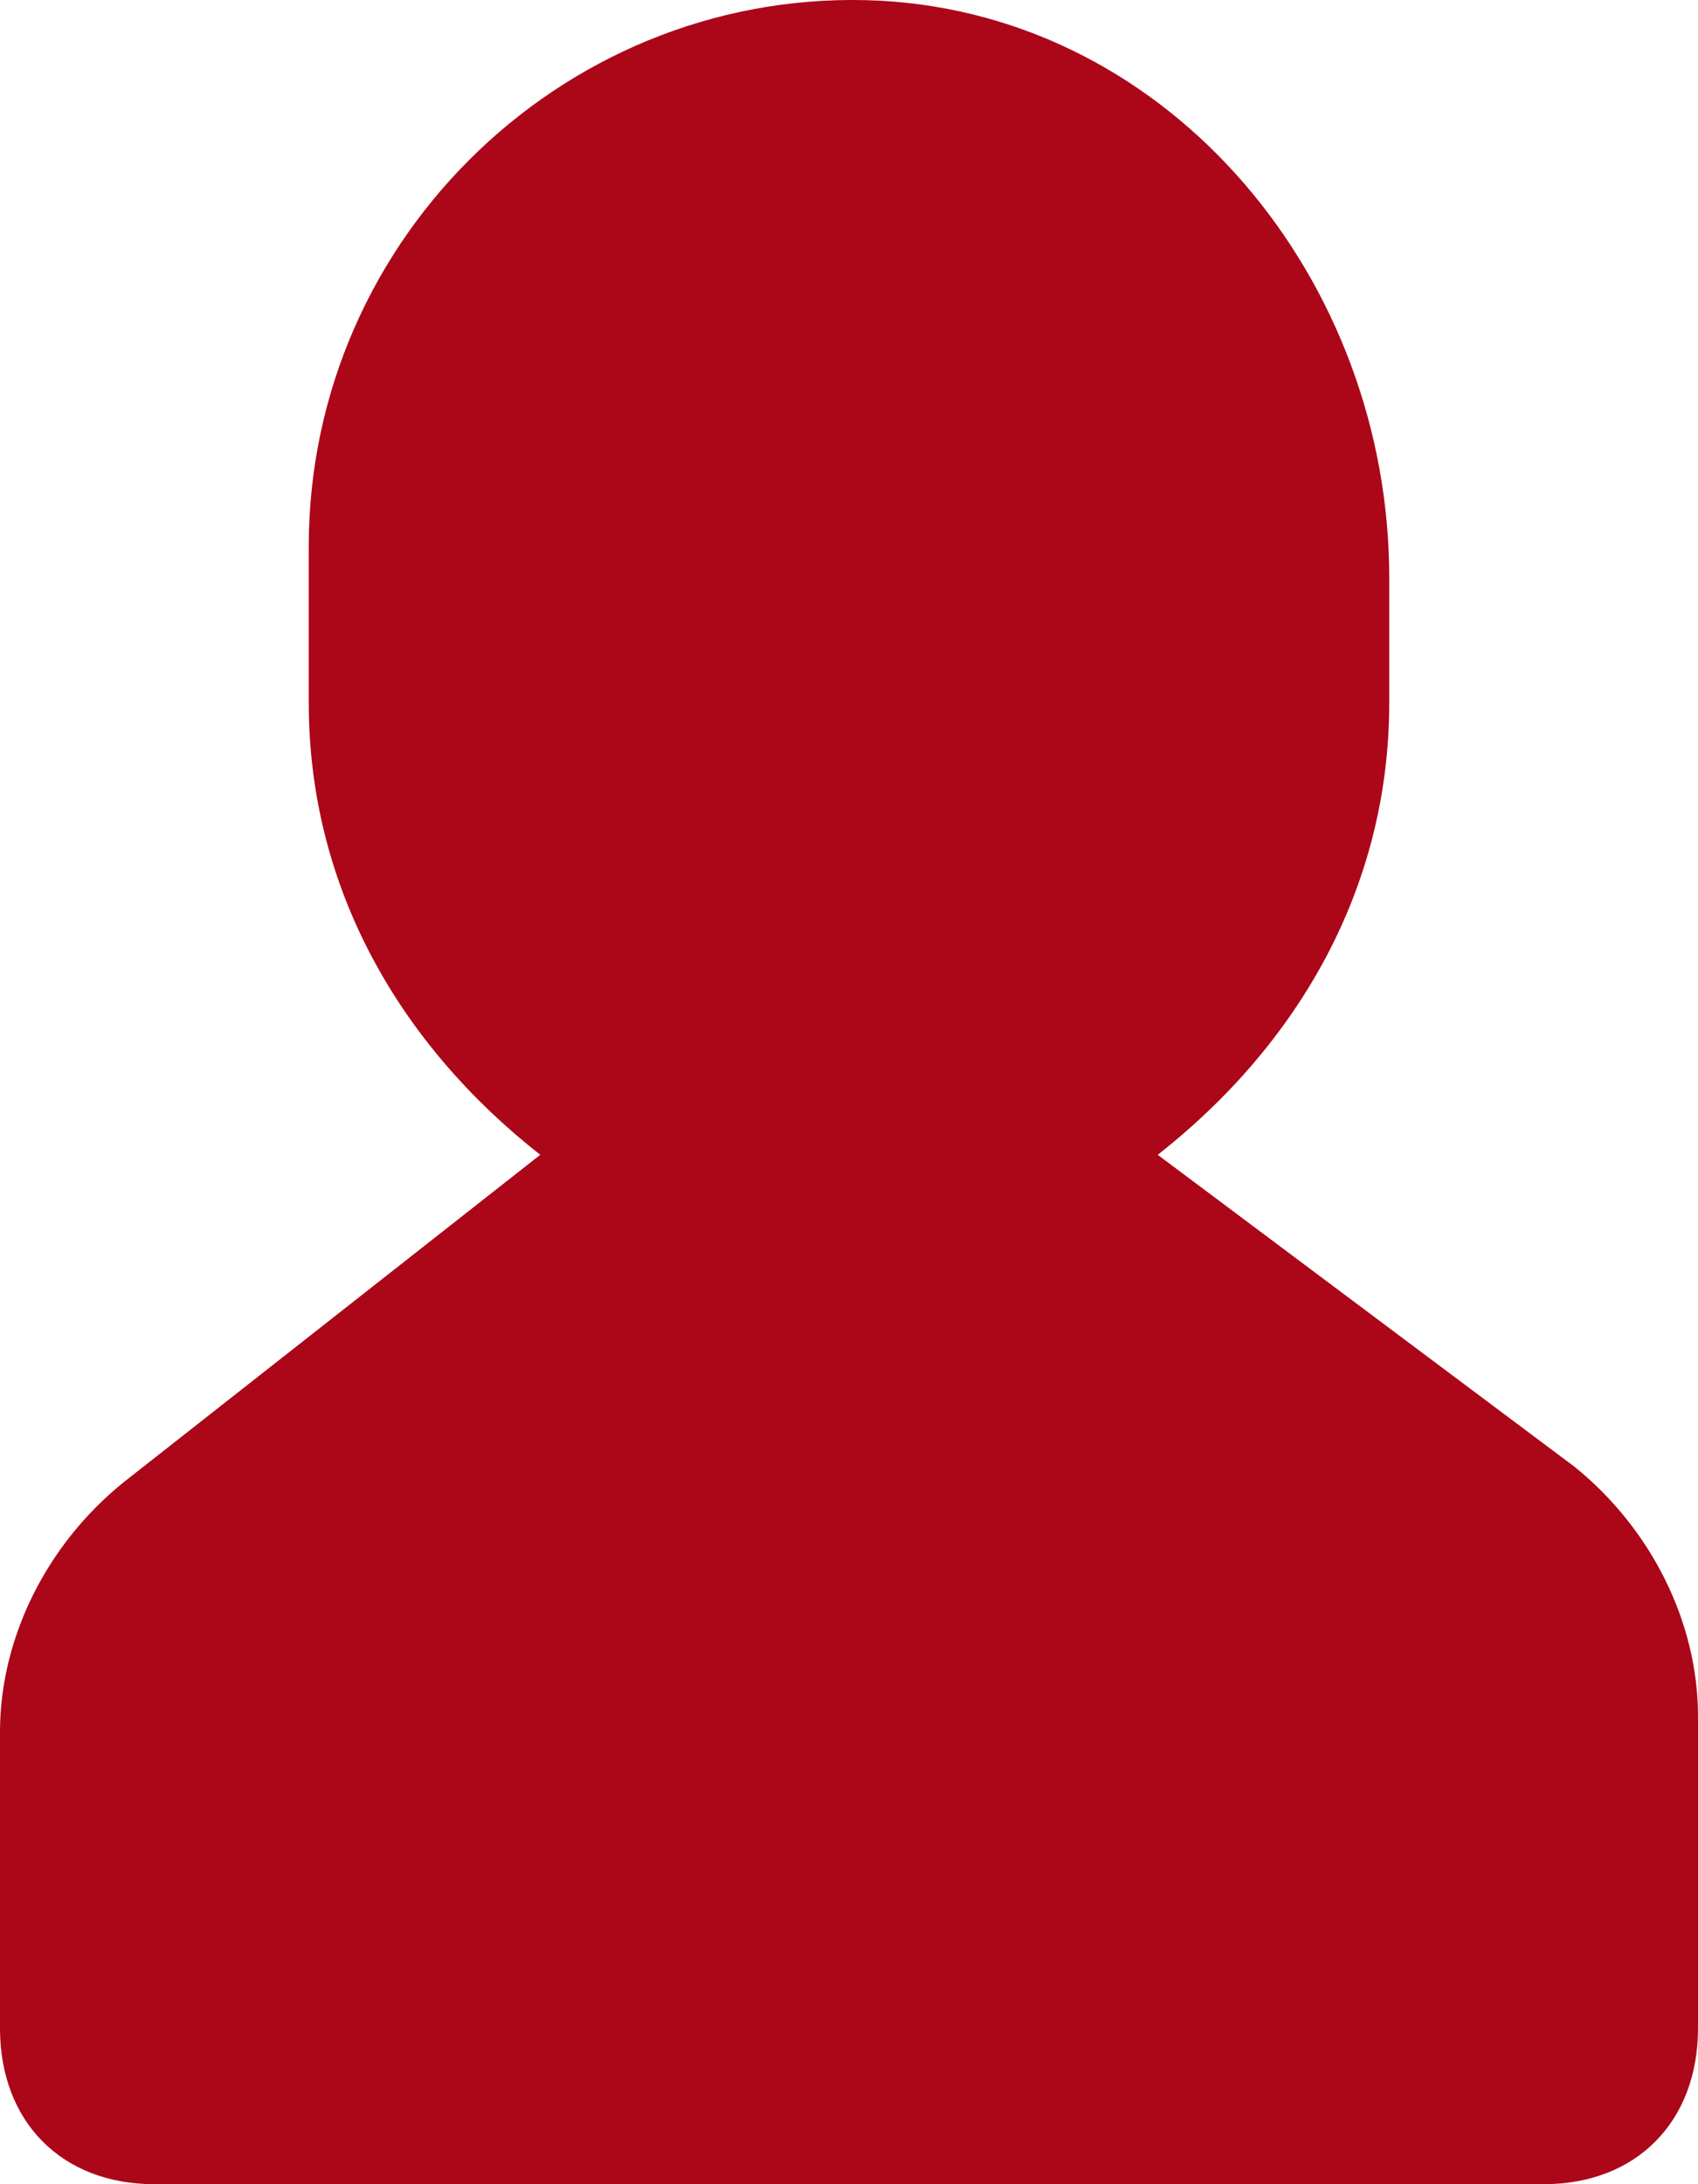 <svg xmlns="http://www.w3.org/2000/svg" width="35" height="45" viewBox="0 0 35 45">
    <path fill="#AC0619" d="M32.455 30.219l-8.591-6.427c2.863-2.249 4.772-5.462 4.772-9.318v-2.57c0-6.106-4.454-11.568-10.5-11.89-6.363-.321-11.772 4.82-11.772 11.247v3.213c0 3.856 1.909 7.07 4.772 9.318l-8.59 6.748C.954 31.826 0 33.754 0 35.682v6.105C0 43.715 1.273 45 3.182 45h28.636C33.728 45 35 43.715 35 41.787V35.36c0-1.928-.955-3.856-2.545-5.141z"/>
</svg>
